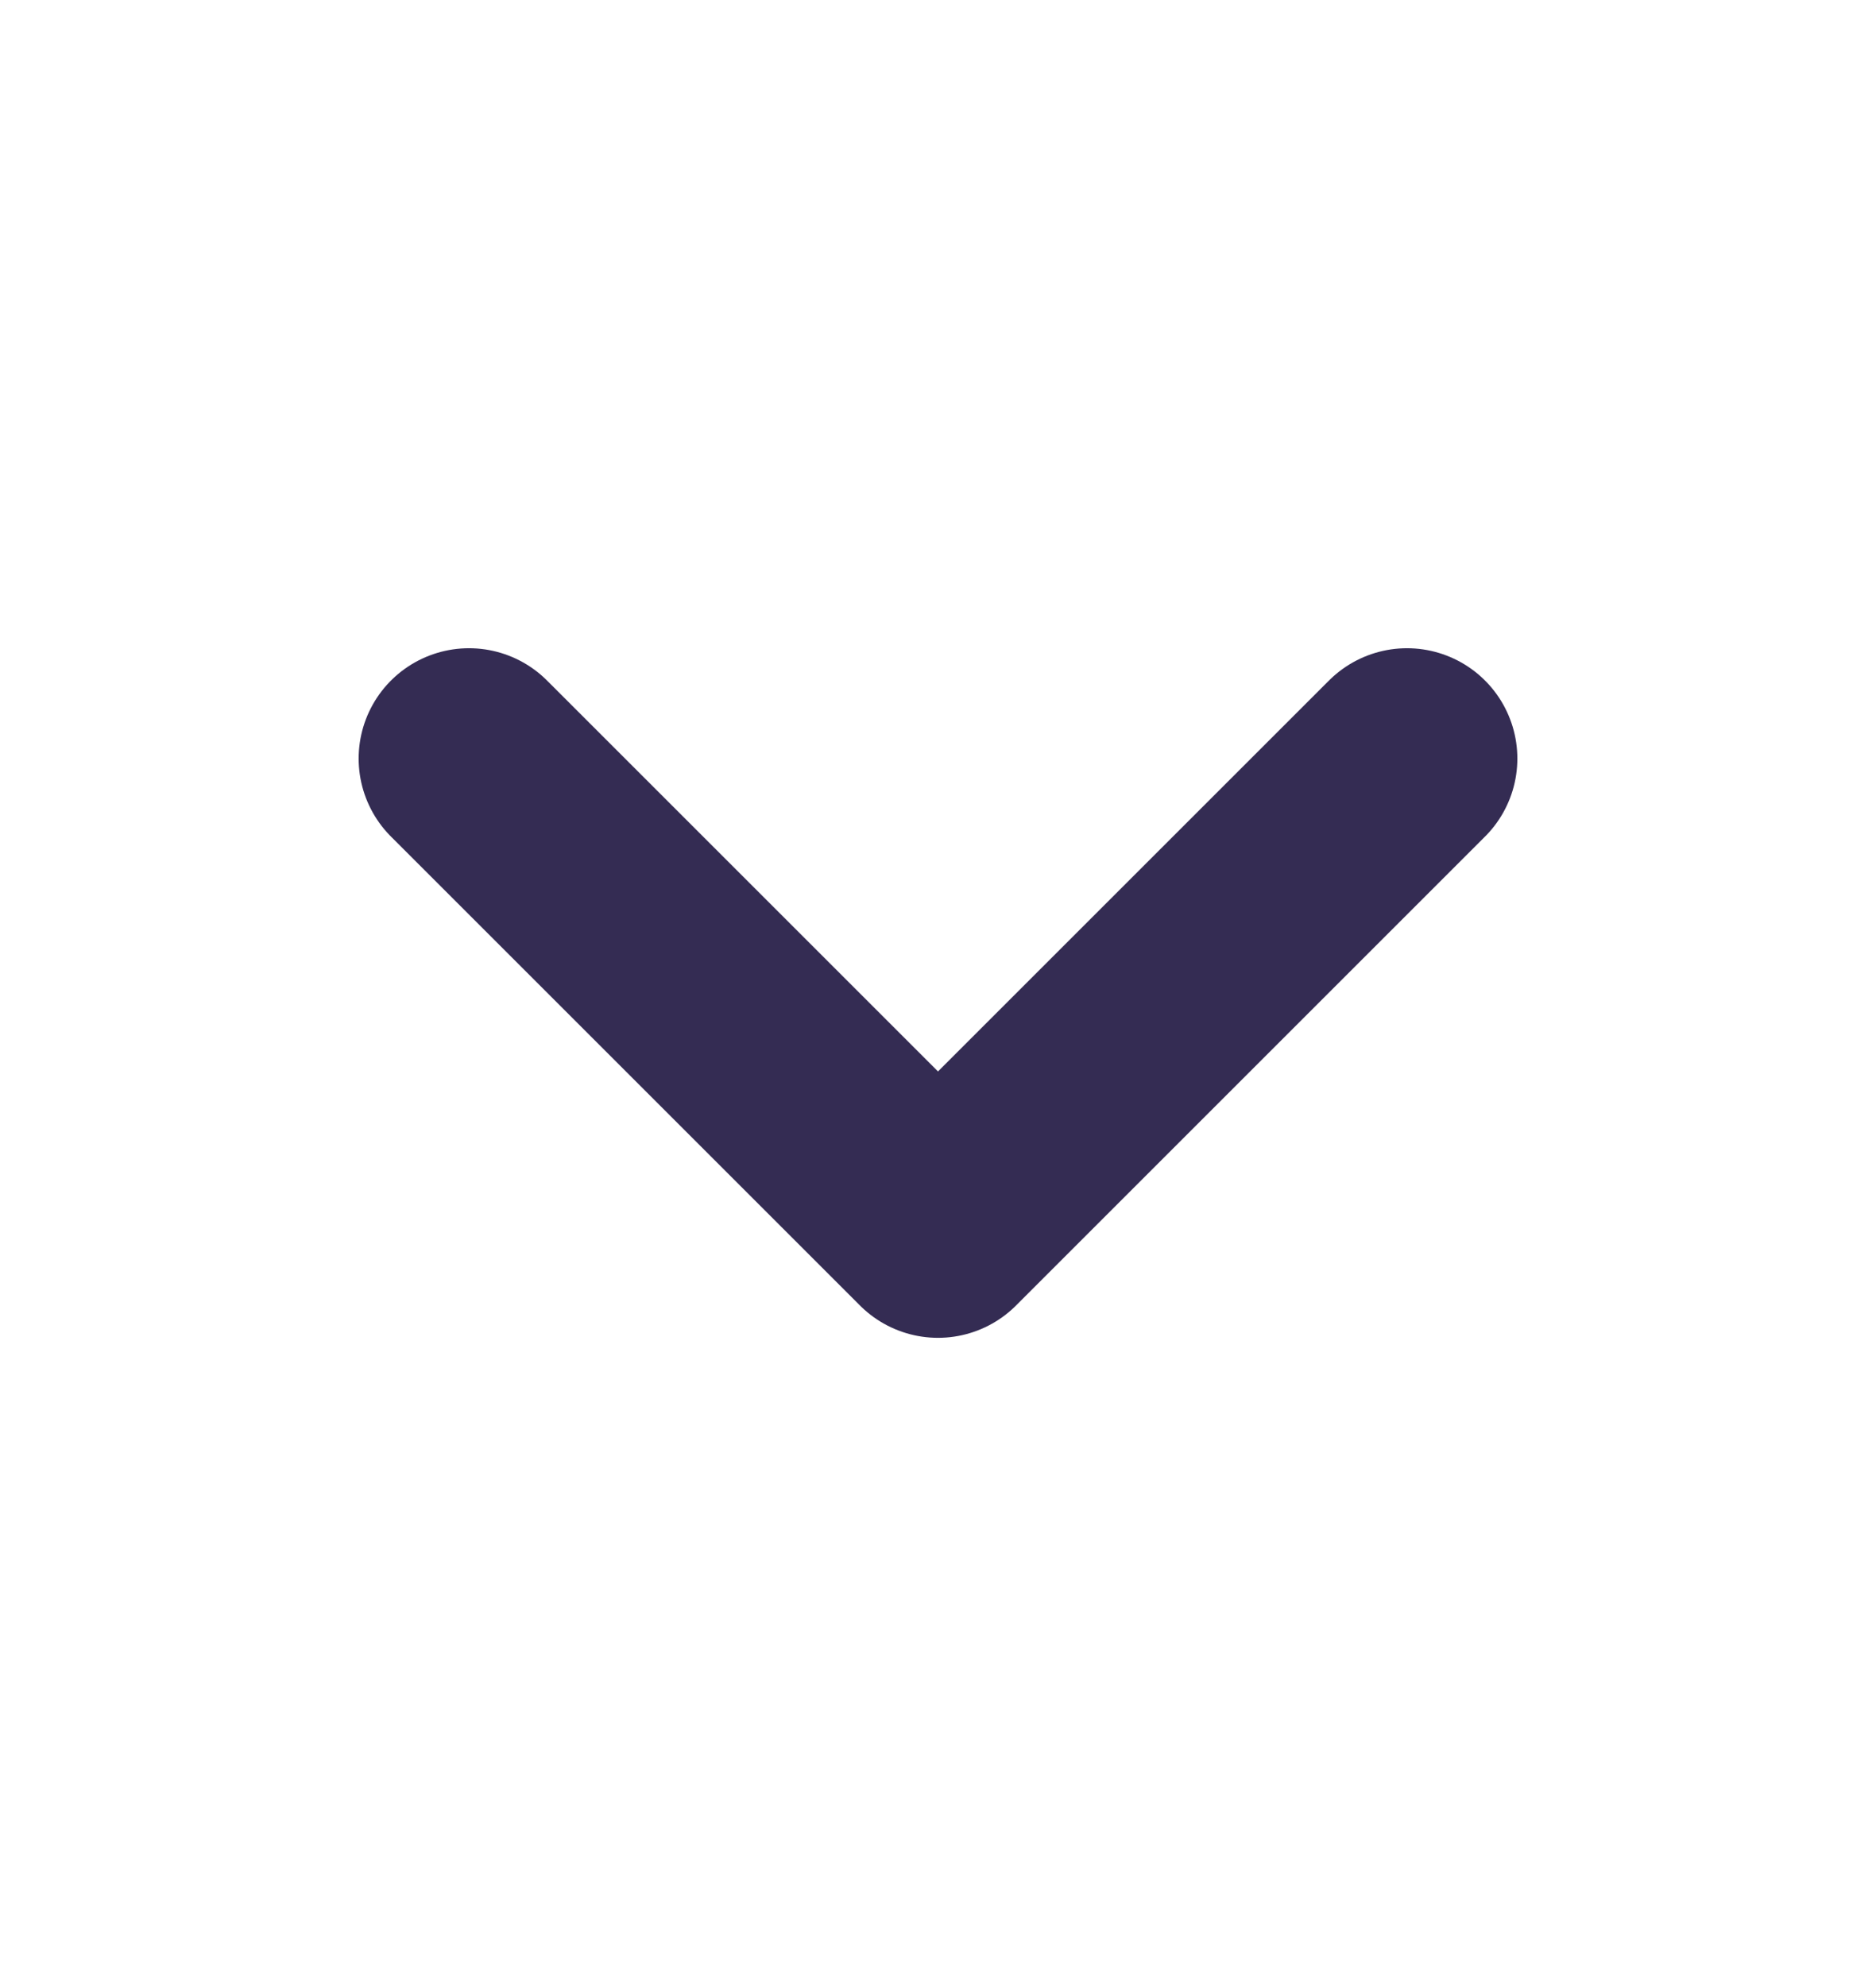 <svg width="17" height="18" viewBox="0 0 17 18" fill="none" xmlns="http://www.w3.org/2000/svg">
<path d="M4.25 6.875L8.5 11.125L12.75 6.875" stroke="#342C53" stroke-width="2" stroke-linecap="round" stroke-linejoin="round"/>
</svg>
